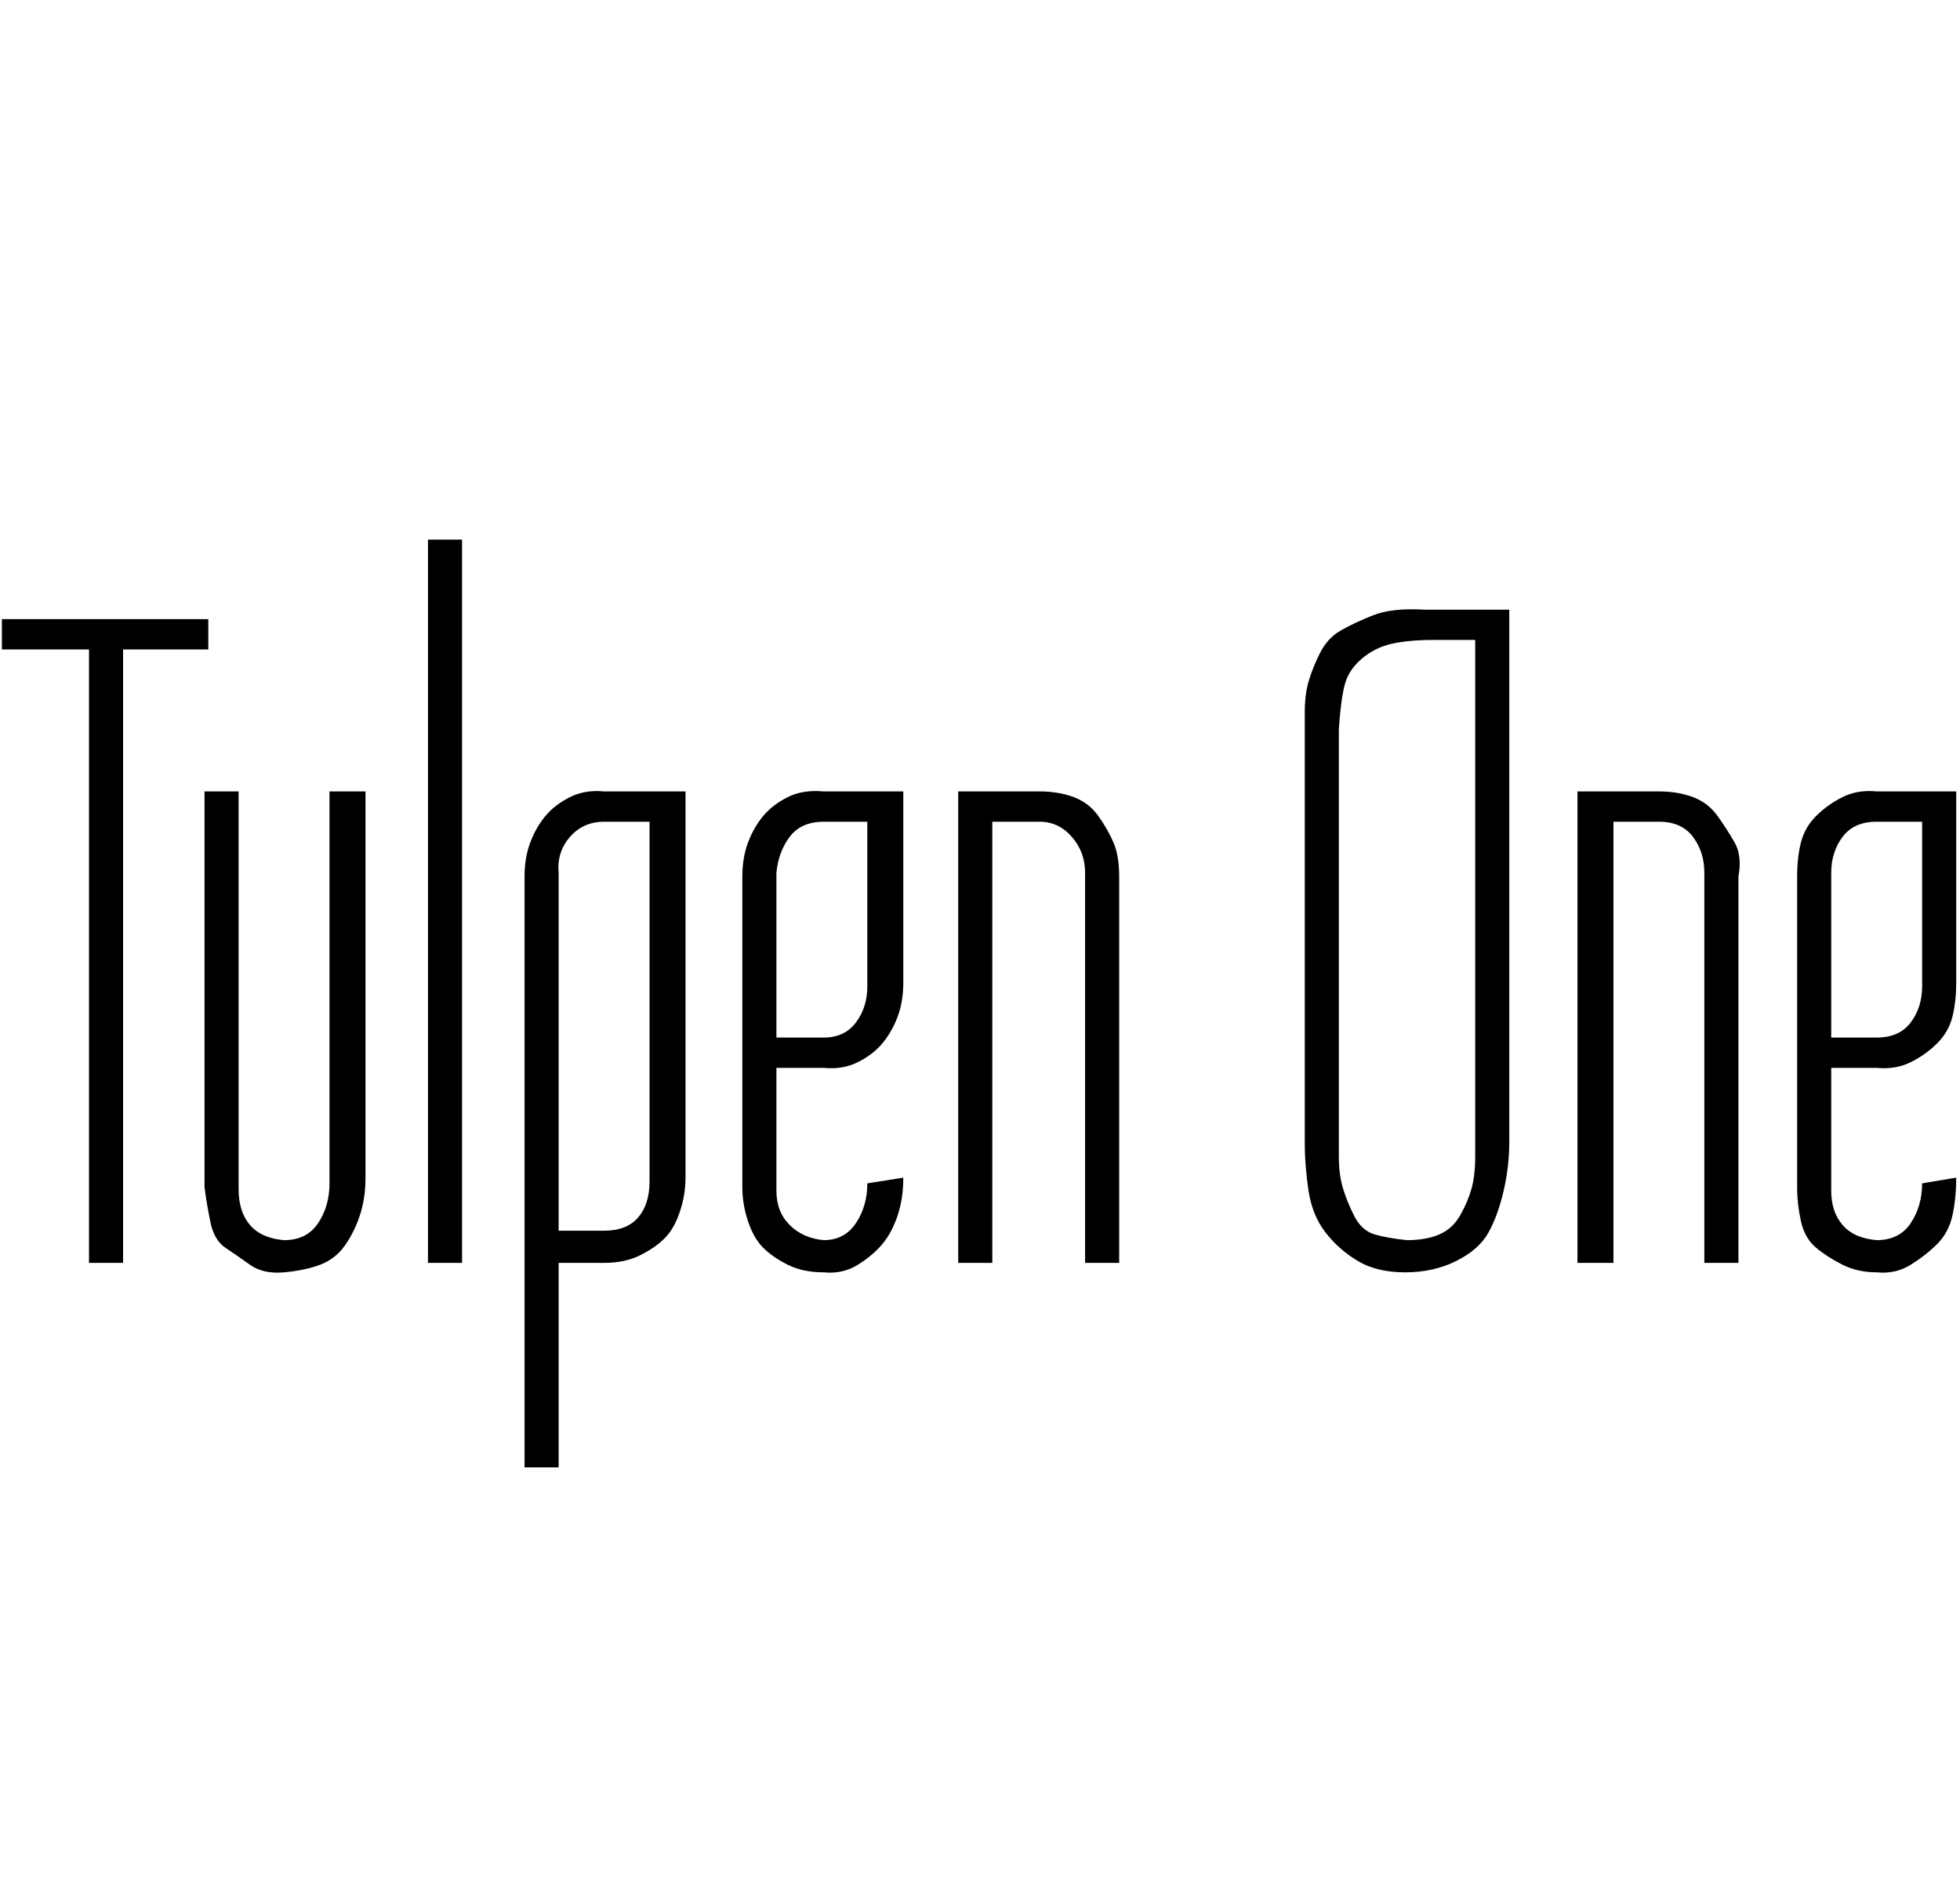 <svg id="fnt-Tulpen One" viewBox="0 0 1035 1000" xmlns="http://www.w3.org/2000/svg"><path id="tulpen-one" class="f" d="M1 327h109v16h-45v324h-18v-324h-46v-16m173 91h19v204q0 11-3 20t-8 16-13 10-19 4-18-4-13-9-8-14-3-18v-209h18v210q0 12 6 19t18 8q12 0 18-9t6-21v-207m70 249h-18v-382h18v382m118-249v204q0 9-3 18t-8 14-13 9-19 4h-24v108h-18v-312q0-10 3-18t8-14 13-10 18-3h43m-19 206v-190h-24q-11 0-18 8t-6 19v189h24q12 0 18-7t6-19m115-190h-23q-12 0-18 8t-7 19v87h25q11 0 17-8t6-19v-87m-23-16h42v101q0 10-3 18t-8 14-13 10-18 3h-25v65q0 11 7 18t18 8q11 0 17-9t6-21l19-3q0 11-3 20t-8 15-13 11-18 4q-11 0-19-4t-13-9-8-14-3-18v-164q0-10 3-18t8-14 13-10 19-3m156 45v204h-18v-206q0-11-7-19t-17-8h-25v233h-18v-249h43q10 0 18 3t13 10 8 14 3 18m16 204 190-345v281q0 13-3 26t-8 22-17 15-27 6q-15 0-25-6t-17-15-9-22-2-26v-210q0-8 0-17t2-16 6-15 11-12 17-8 27-3h45m-18 289v-273h-22q-13 0-22 2t-16 8-9 14-3 23v226q0 9 2 16t6 15 11 10 17 3q10 0 17-3t11-10 6-14 2-17m139-148v204h-18v-206q0-11-6-19t-18-8h-24v233h-19v-249h43q10 0 18 3t13 10 9 14 2 18m97-29h-24q-12 0-18 8t-6 19v87h24q12 0 18-8t6-19v-87m-24-16h42v101q0 10-2 18t-8 14-14 10-18 3h-24v65q0 11 6 18t18 8q12 0 18-9t6-21l18-3q0 11-2 20t-8 15-14 11-18 4q-10 0-18-4t-14-9-8-14-2-18v-164q0-10 2-18t8-14 14-10 18-3" />
</svg>